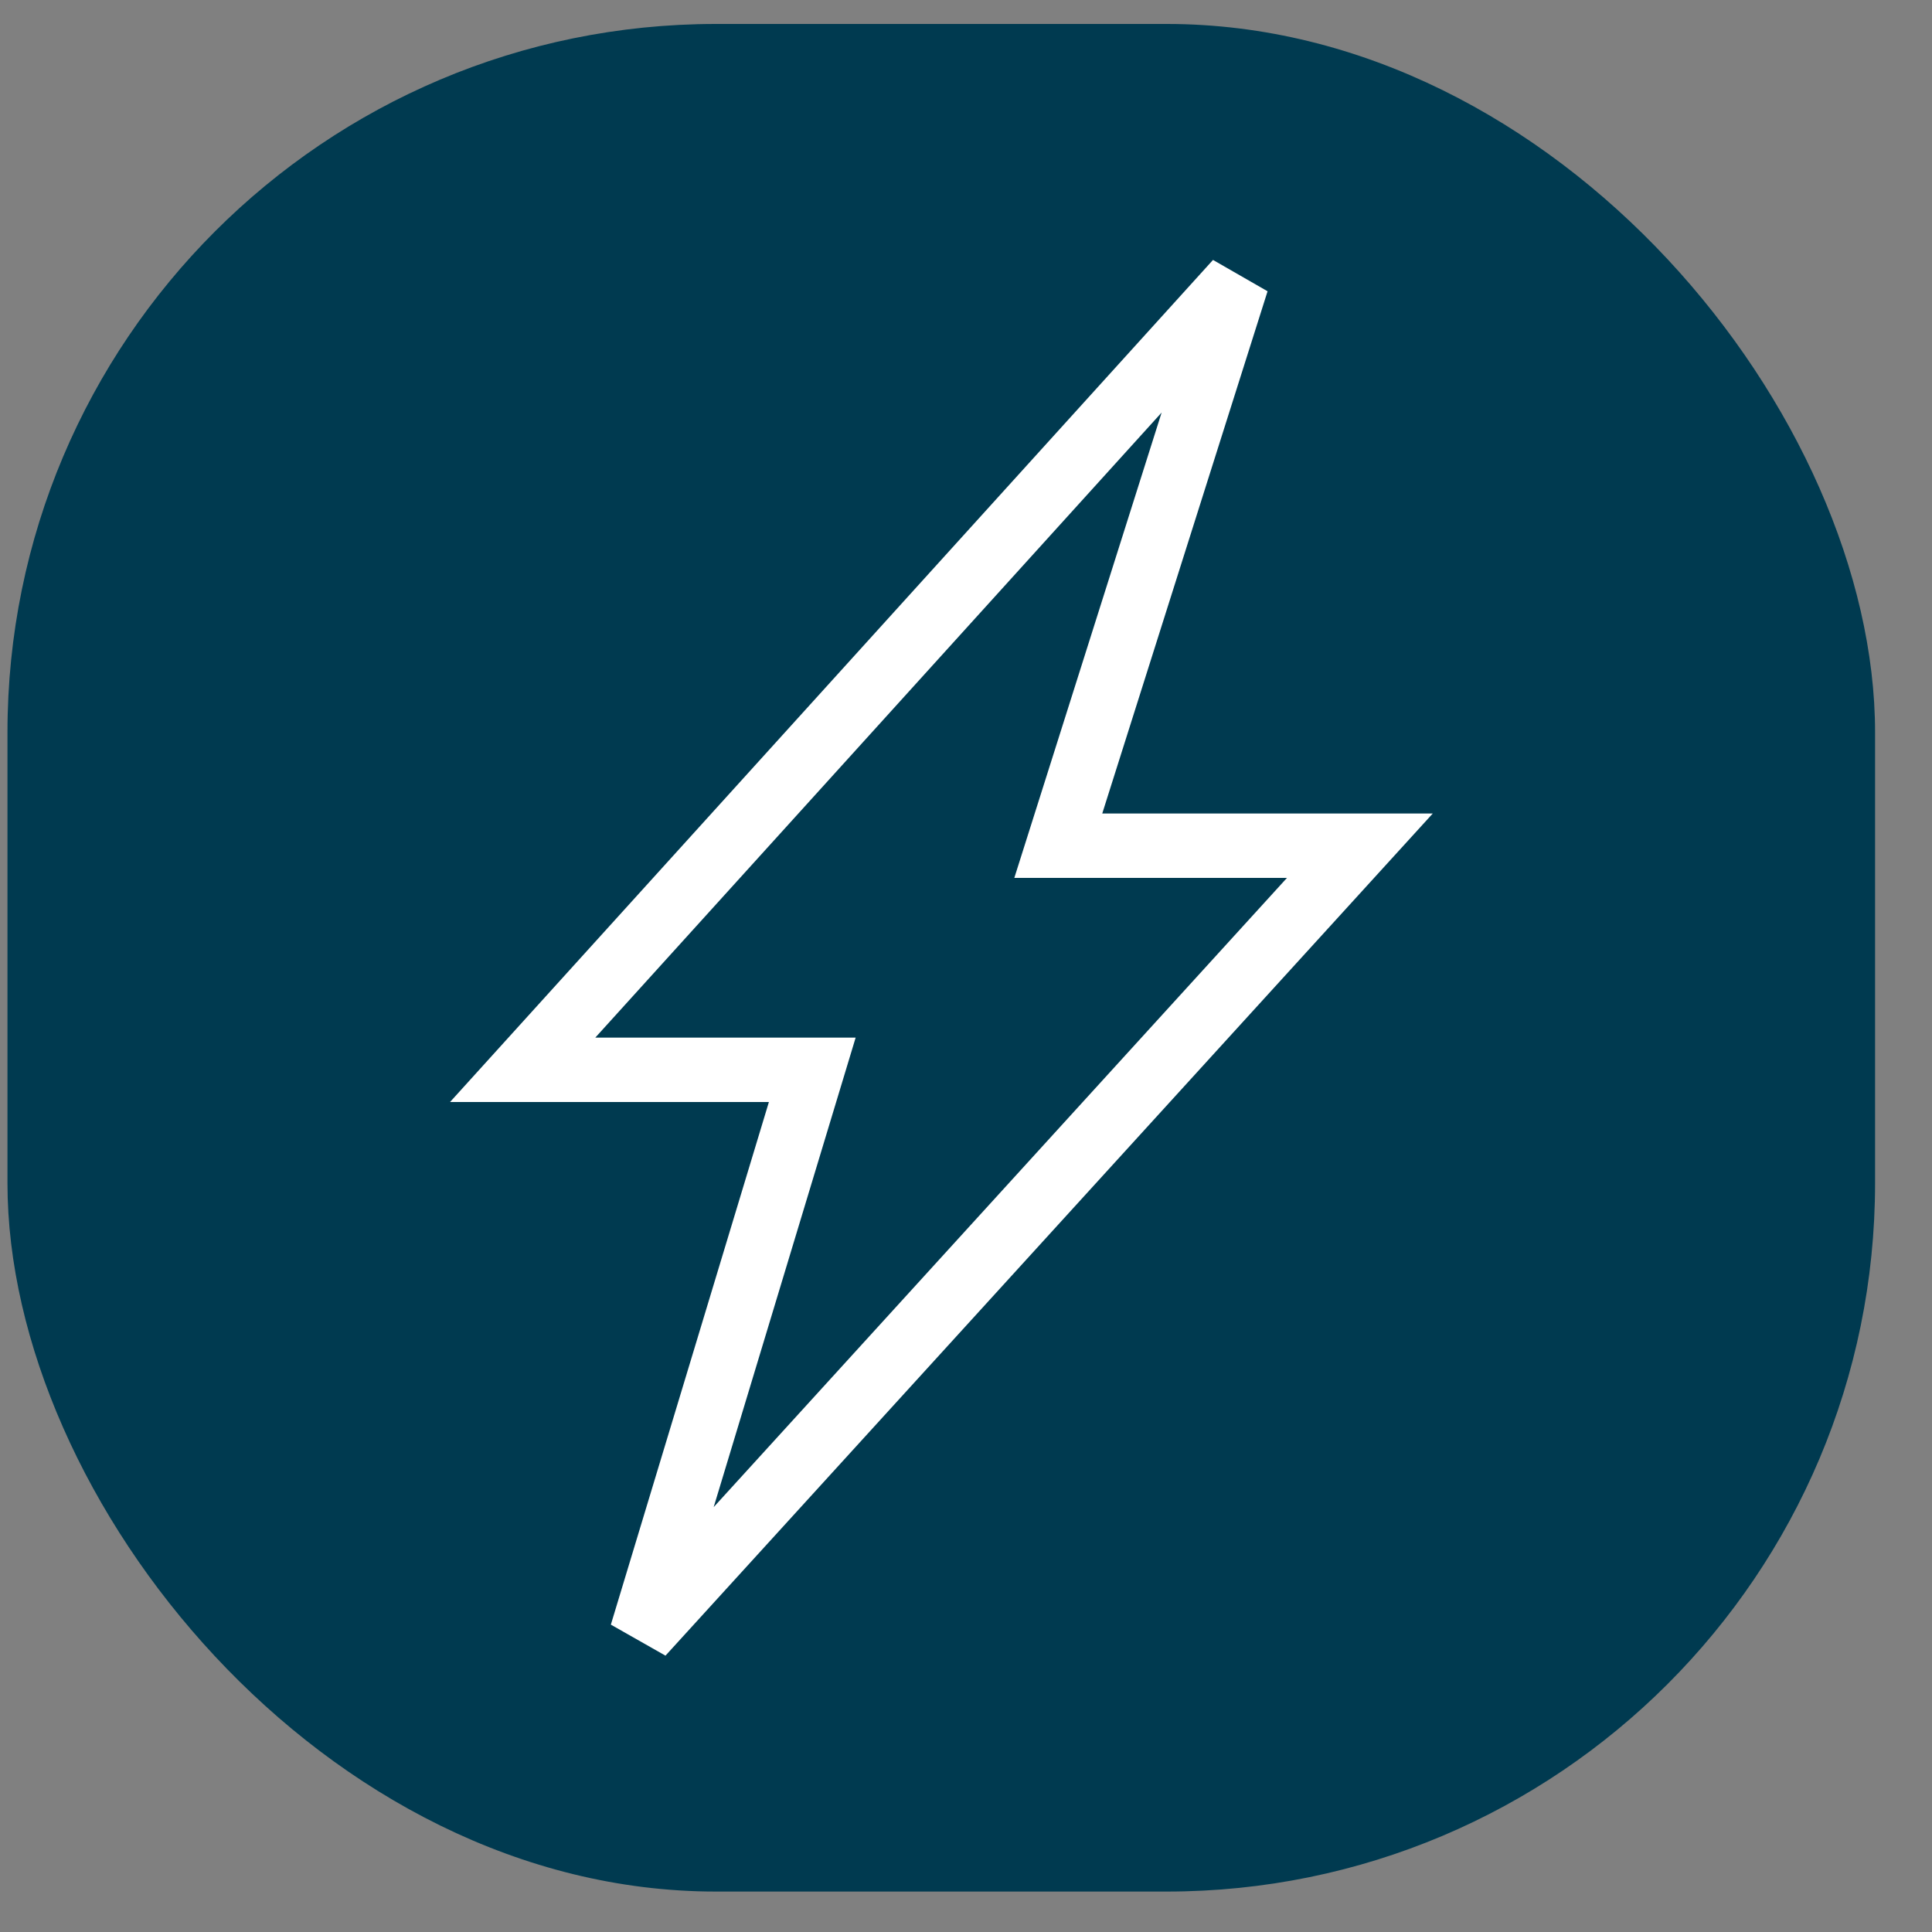 <svg width="30" height="30" viewBox="0 0 30 30" fill="none" xmlns="http://www.w3.org/2000/svg">
<rect x="0" y="0" width="30" height="30" fill="#808080" stroke="none"/>
<rect x="0.116" y="0.372" width="29" height="29" rx="11" fill="#003A50"/>
<path d="M19.206 4.372L8.116 16.612H12.613L9.964 25.372L21.116 13.132H16.433L19.206 4.372Z" stroke="white"/>
</svg>
